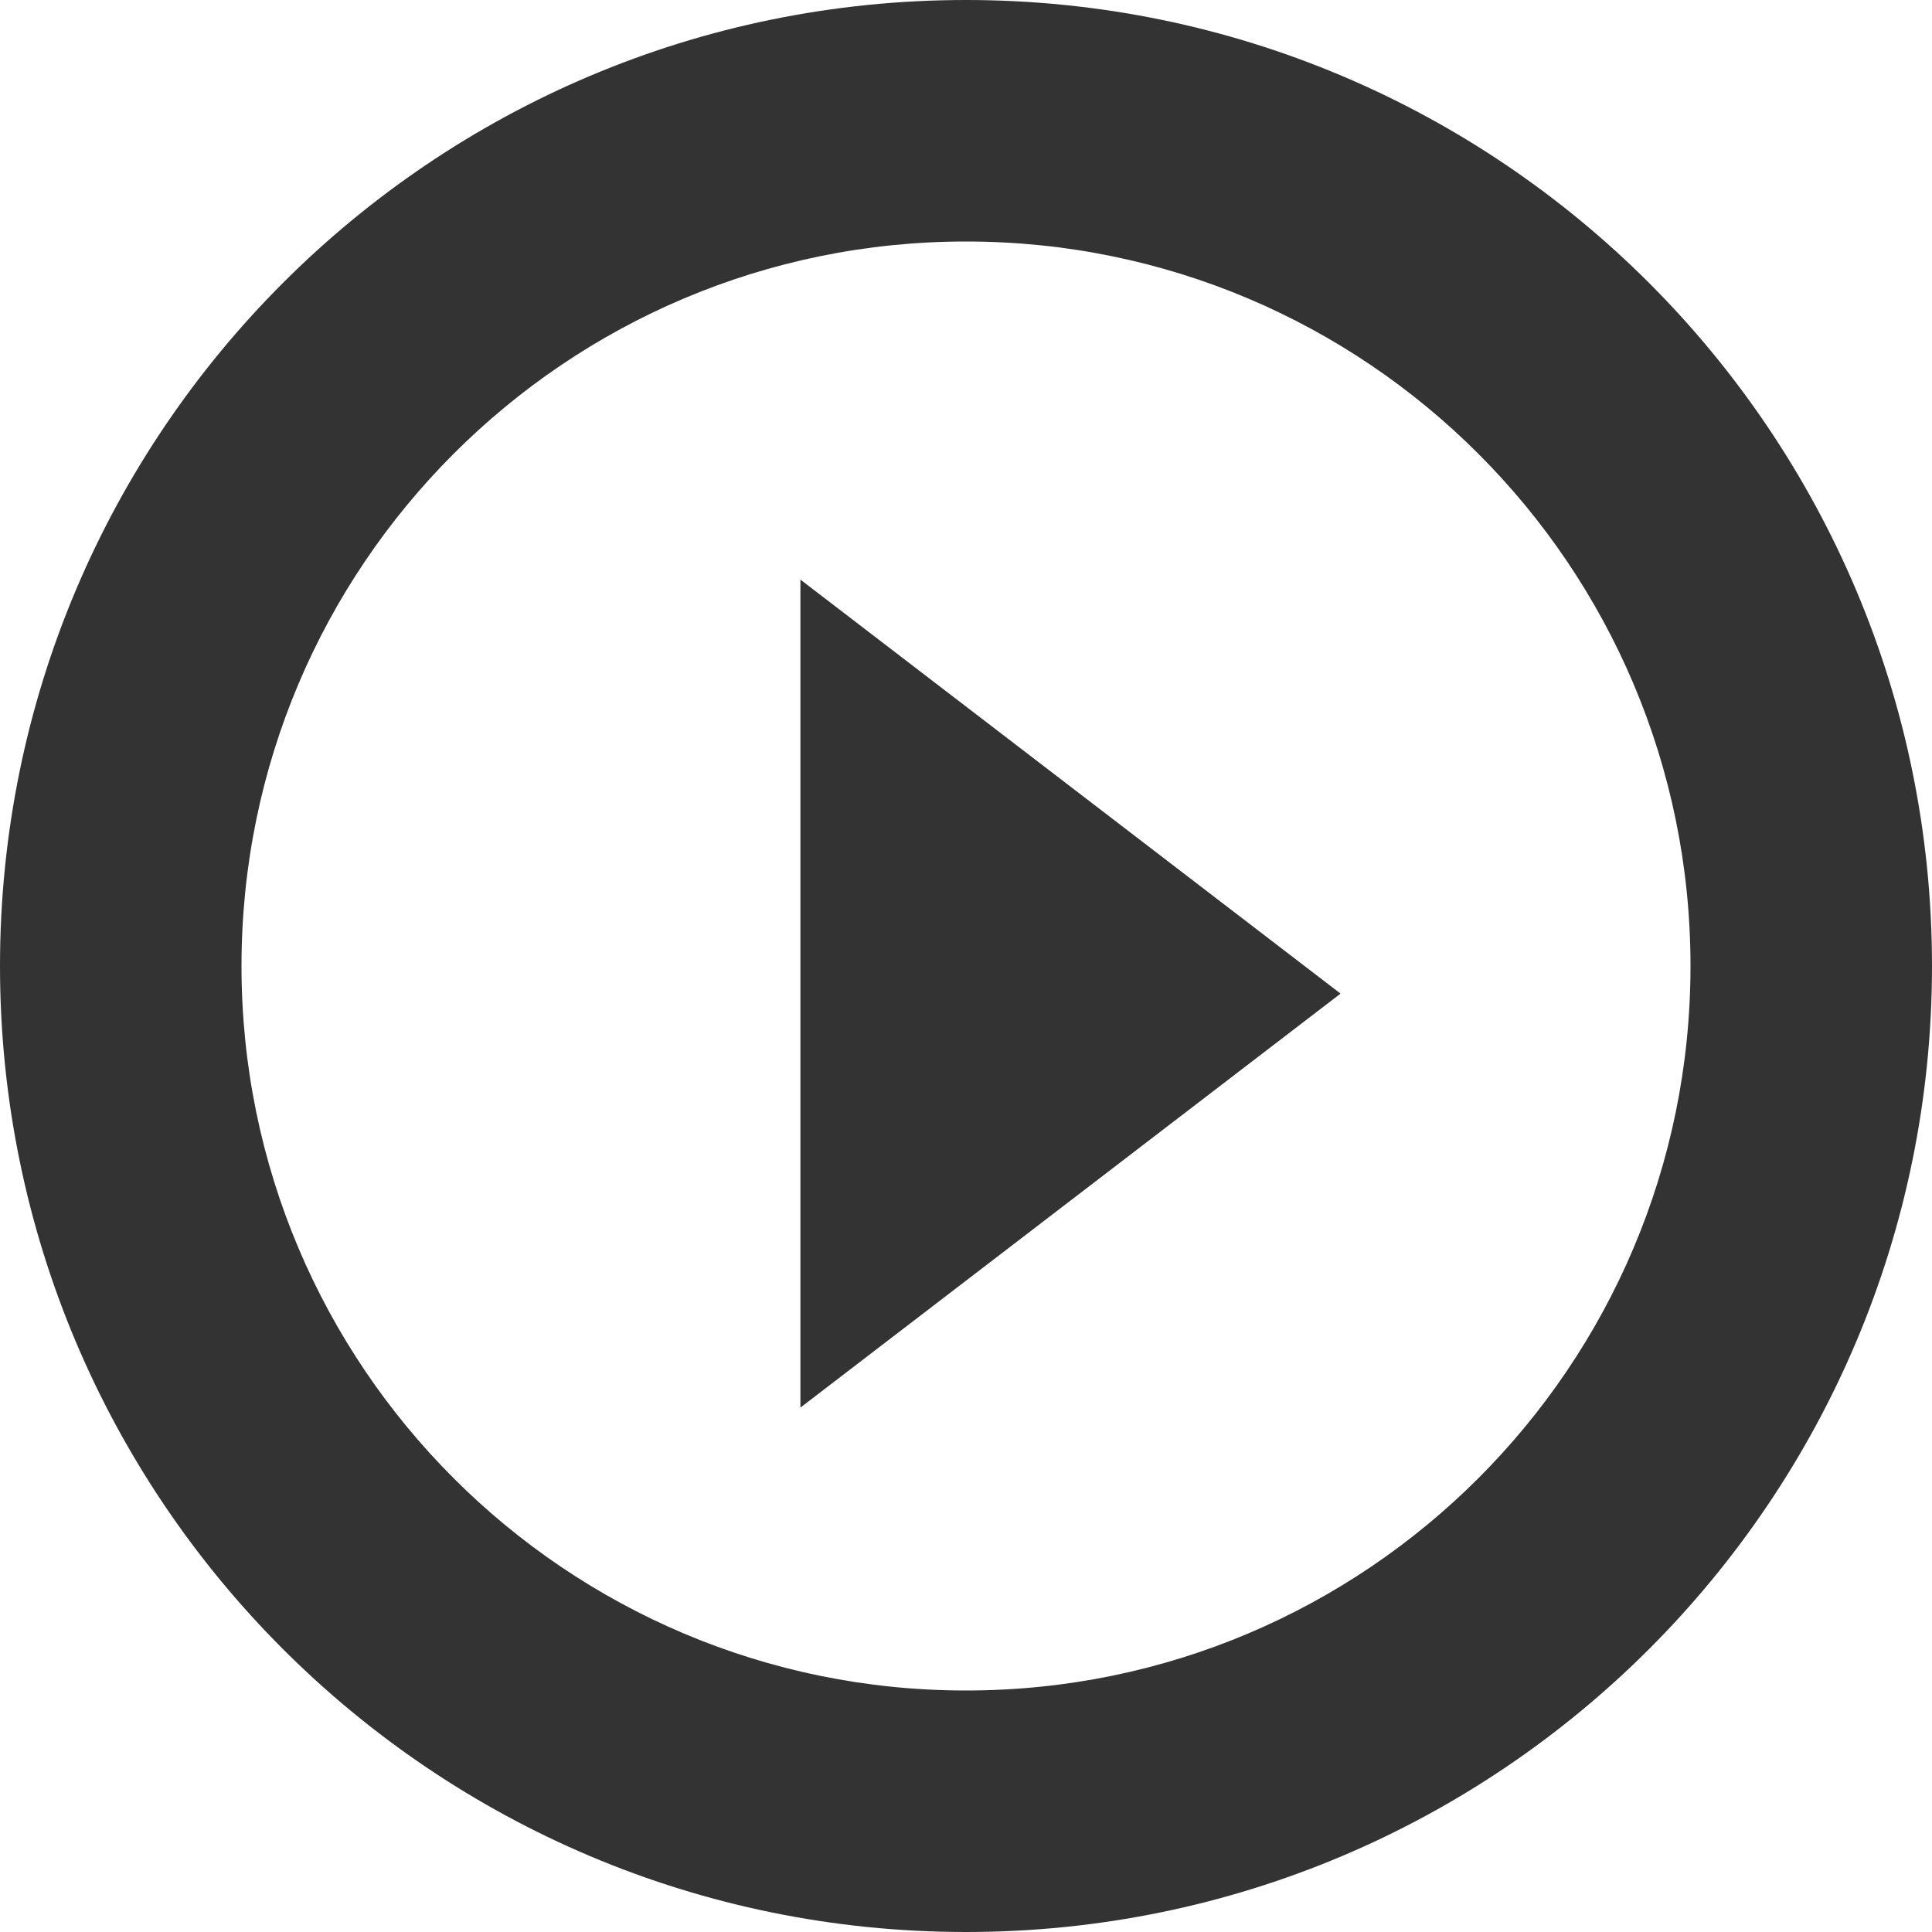 <svg width="48" height="48" fill="none" xmlns="http://www.w3.org/2000/svg">
  <g clip-path="url(#clip0_121_3739)">
    <path fill-rule="evenodd" clip-rule="evenodd"
      d="M24 42C33.941 42 42 33.941 42 24C42 14.059 33.941 6 24 6C14.059 6 6 14.059 6 24C6 33.941 14.059 42 24 42ZM24 48C37.255 48 48 37.255 48 24C48 10.745 37.255 0 24 0C10.745 0 0 10.745 0 24C0 37.255 10.745 48 24 48Z"
      fill="#333333" />
    <path fill-rule="evenodd" clip-rule="evenodd"
      d="M33.306 24.686L19.886 34.971V14.4L33.306 24.686Z" fill="#333333" />
  </g>
  <defs>
    <clipPath id="clip0_121_3739">
      <rect width="48" height="48" fill="white" />
    </clipPath>
  </defs>
</svg>
